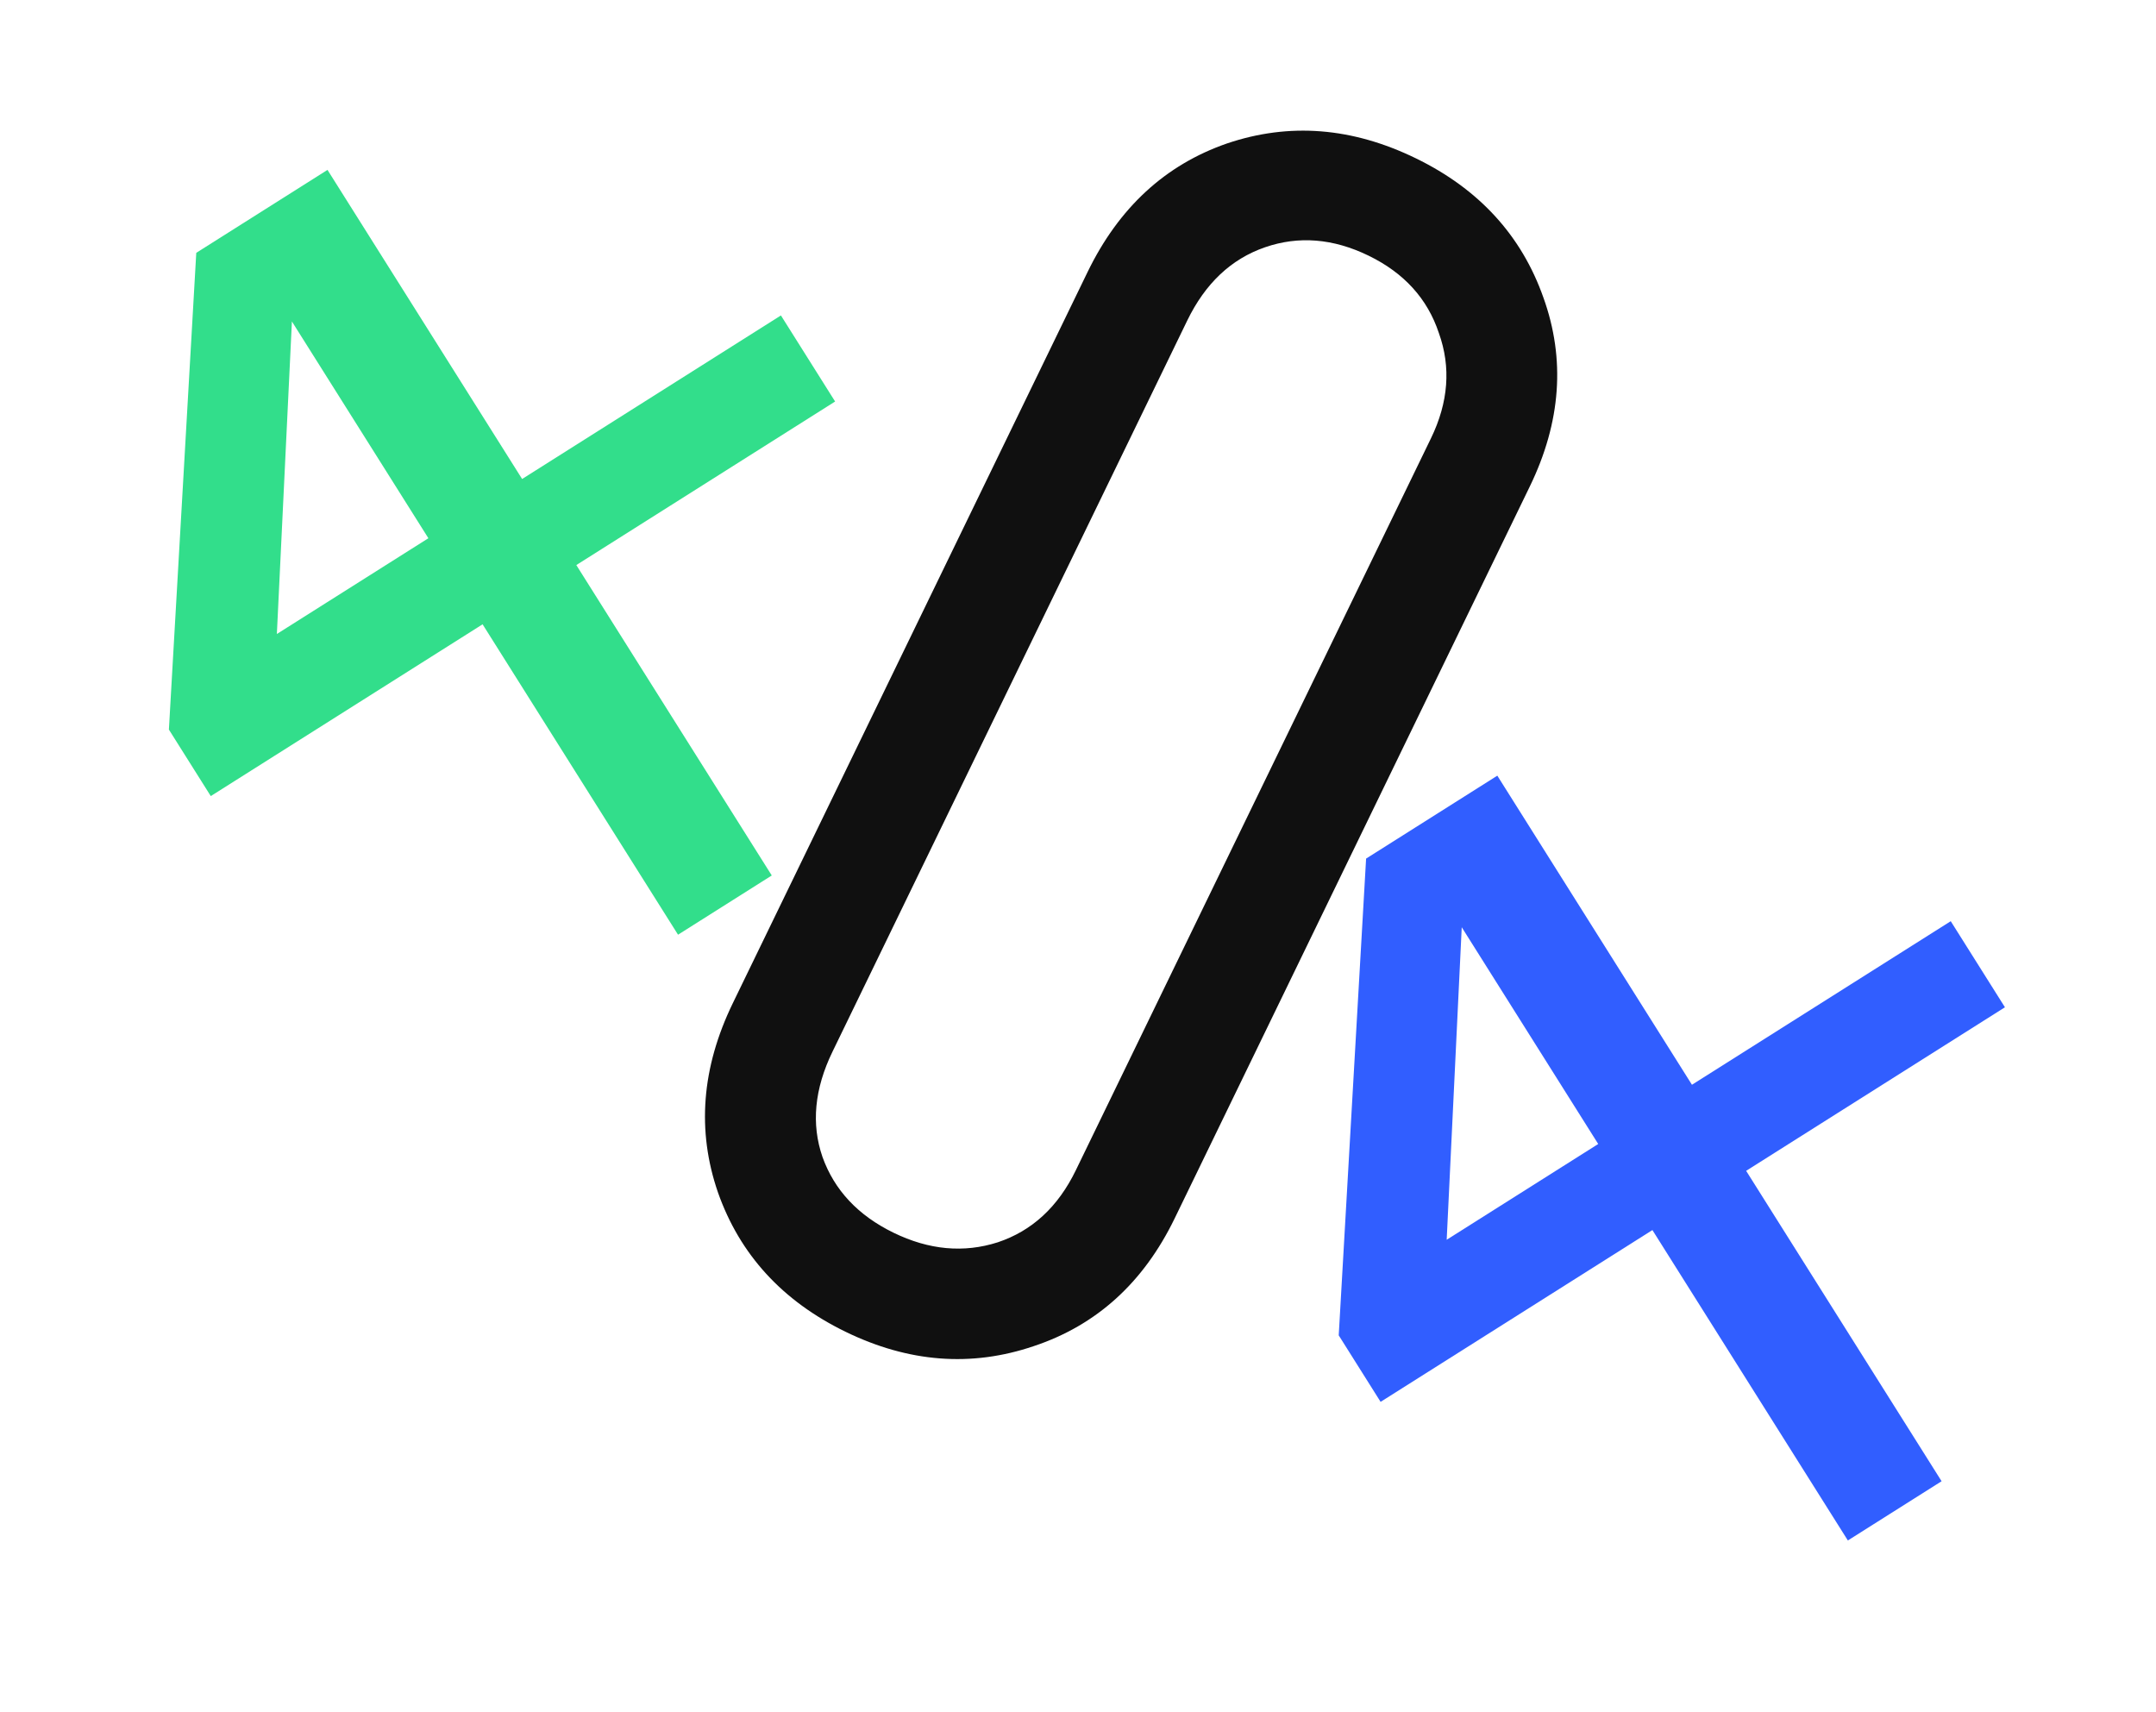 <svg width="340" height="270" viewBox="0 0 340 270" fill="none" xmlns="http://www.w3.org/2000/svg">
<path d="M82.338 75.531L123.15 49.74L131.697 63.313L90.885 89.104L121.707 138.05L106.926 147.391L76.104 98.445L33.239 125.533L26.635 115.045L30.952 39.868L51.646 26.791L82.338 75.531ZM46.034 50.692L43.661 99.973L67.557 84.872L46.034 50.692Z" fill="#32DE8B"/>
<path d="M266.819 171.052L307.631 145.261L316.178 158.834L275.366 184.625L306.188 233.571L291.407 242.912L260.585 193.966L217.72 221.054L211.116 210.566L215.433 135.389L236.127 122.312L266.819 171.052ZM230.515 146.213L228.142 195.494L252.038 180.393L230.515 146.213Z" fill="#315EFF"/>
<path d="M115.561 158.194L171.506 42.902C176.43 32.755 183.758 25.996 193.49 22.624C203.31 19.295 213.241 20.076 223.283 24.966C233.237 29.813 239.941 37.133 243.394 46.925C246.889 56.63 246.175 66.556 241.251 76.703L185.243 192.126C180.319 202.273 172.903 208.99 162.996 212.276C153.176 215.605 143.289 214.846 133.335 209.999C123.38 205.151 116.677 197.831 113.224 188.039C109.858 178.289 110.637 168.341 115.561 158.194ZM187.223 50.556L131.279 165.848C128.435 171.708 127.91 177.239 129.705 182.439C131.588 187.681 135.323 191.663 140.911 194.384C146.5 197.106 151.977 197.61 157.342 195.897C162.75 194.096 166.855 190.309 169.656 184.536L225.664 69.113C228.423 63.427 228.839 57.898 226.912 52.526C225.115 47.108 221.422 43.039 215.833 40.318C210.245 37.596 204.79 37.157 199.47 39C194.149 40.843 190.067 44.695 187.223 50.556Z" fill="#101010"/>
</svg>
